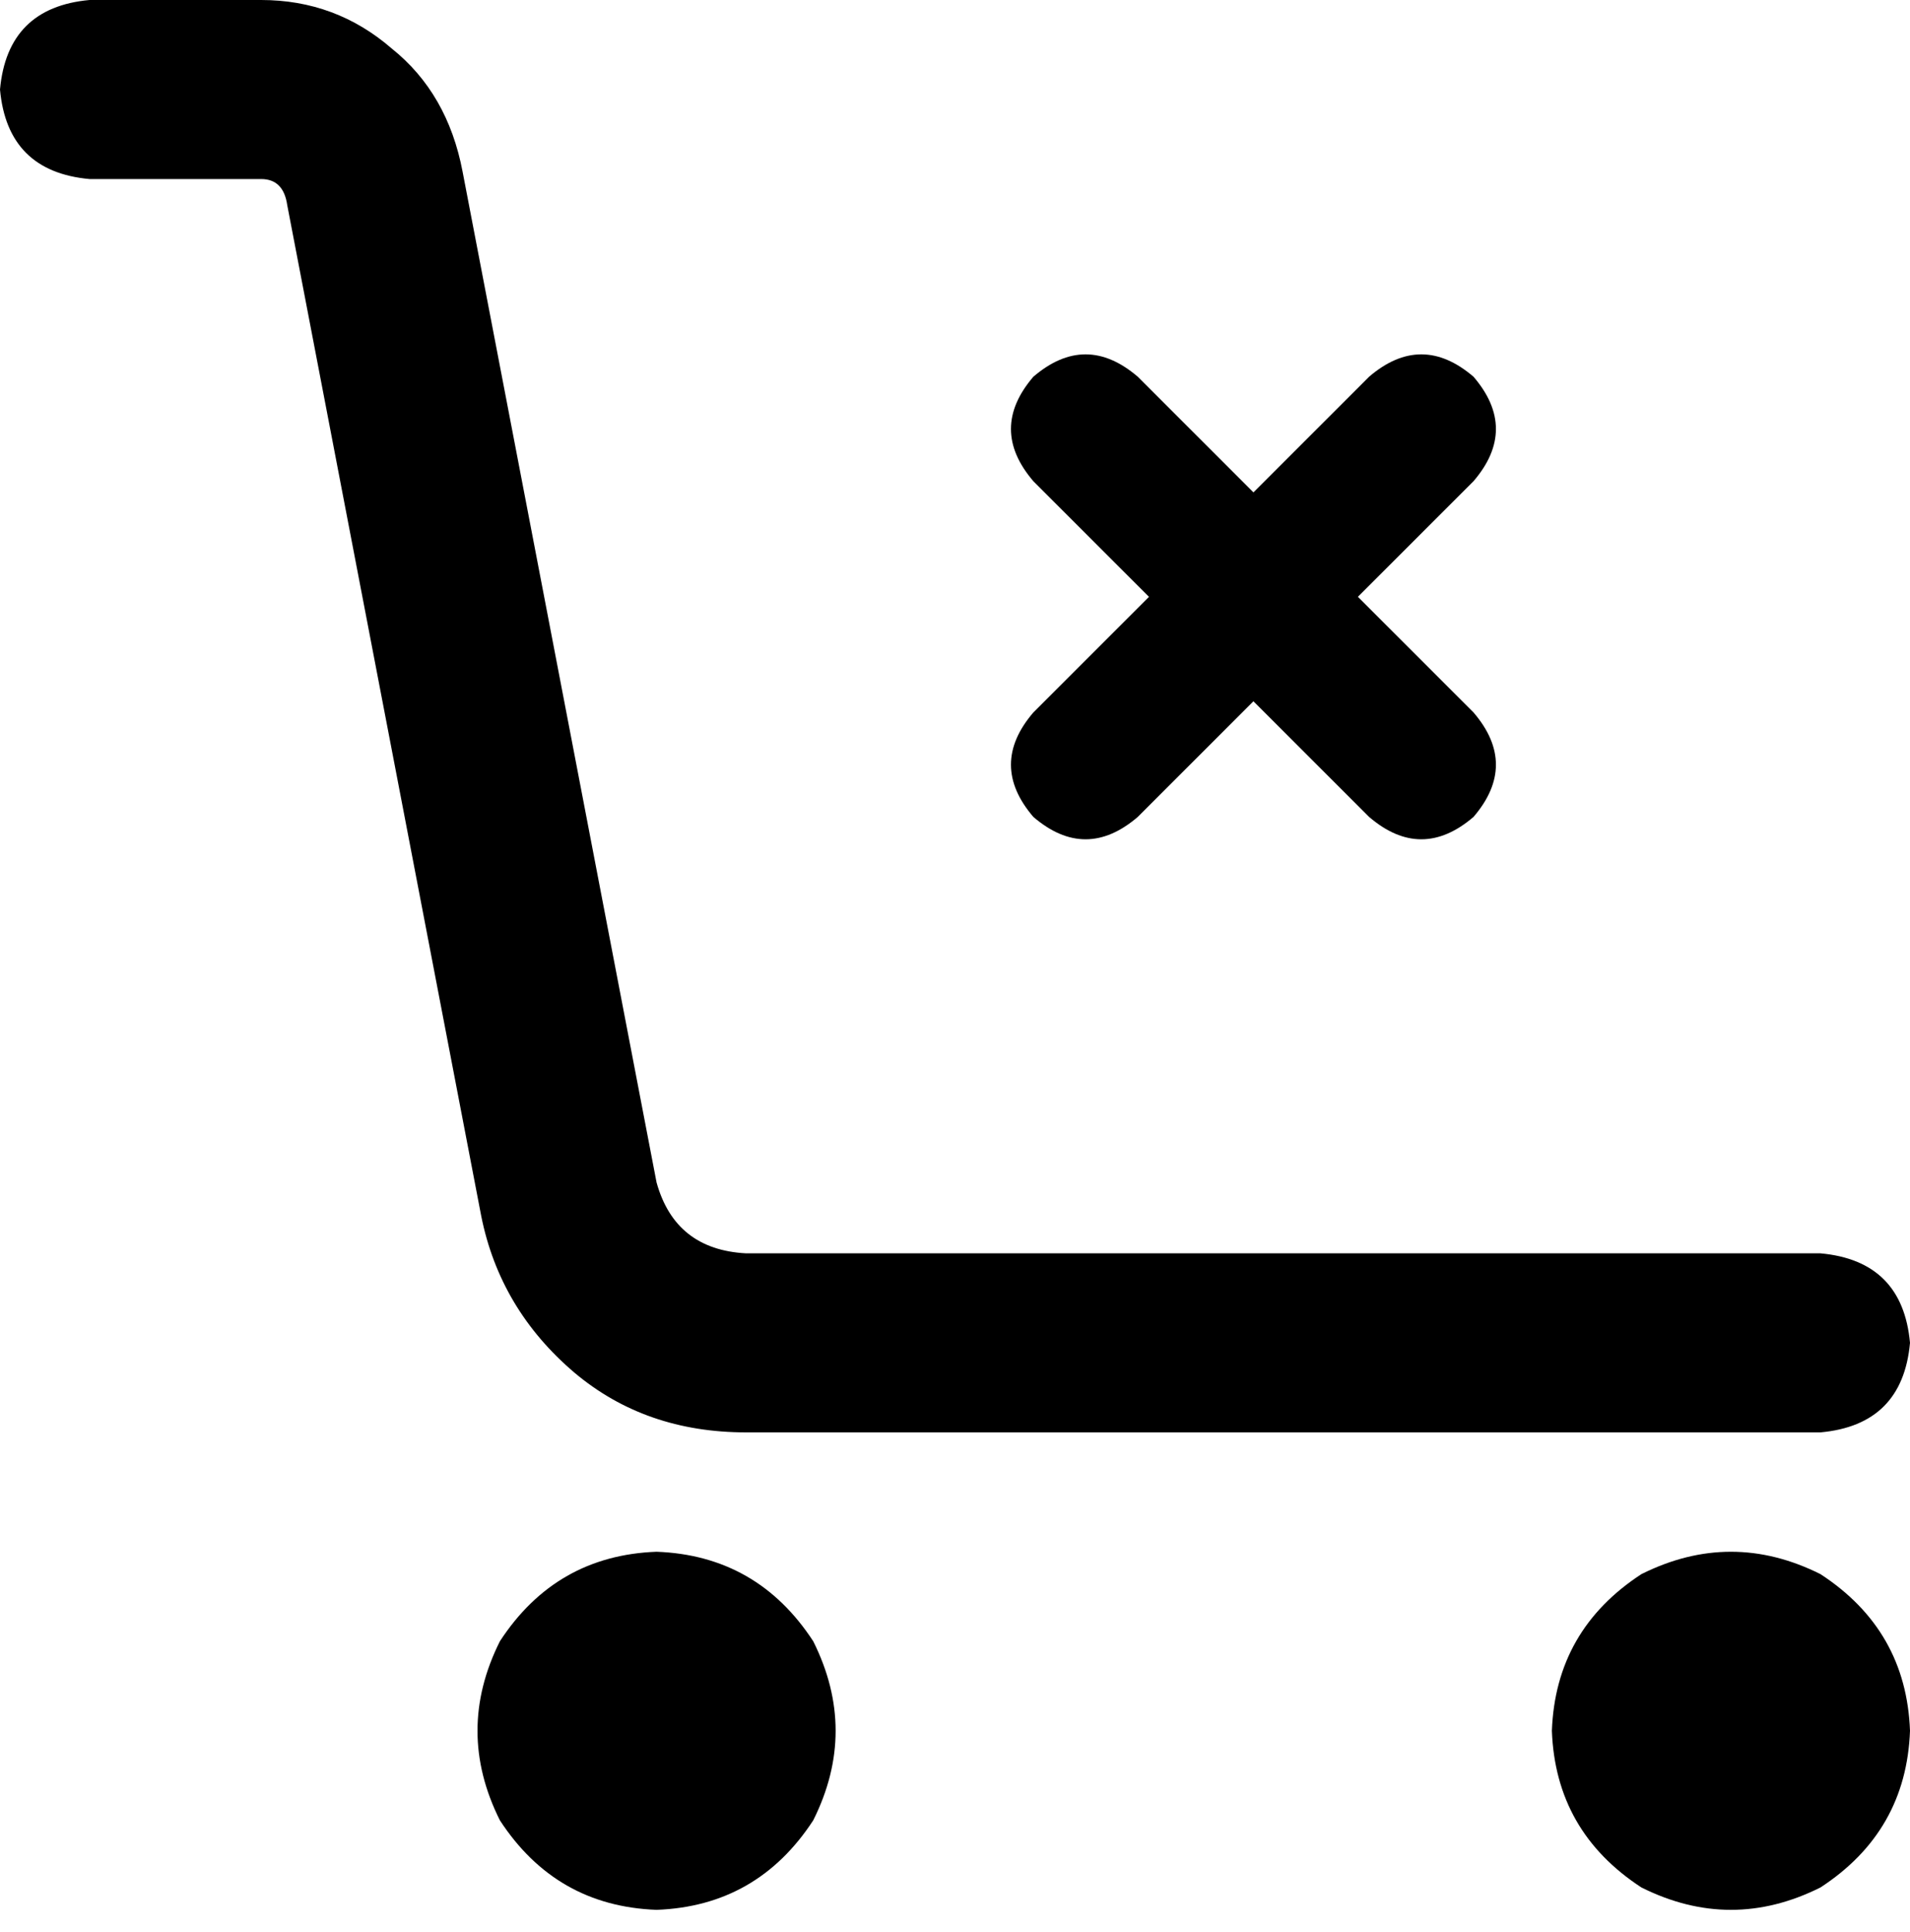 <svg xmlns="http://www.w3.org/2000/svg" viewBox="0 0 512 518">
    <path d="M 24 0 Q 2 2 0 24 Q 2 46 24 48 L 70 48 Q 76 48 77 55 L 129 326 Q 134 351 154 368 Q 173 384 200 384 L 488 384 Q 510 382 512 360 Q 510 338 488 336 L 200 336 Q 181 335 176 317 L 124 46 Q 120 25 105 13 Q 90 0 70 0 L 24 0 L 24 0 Z M 176 512 Q 203 511 218 488 Q 230 464 218 440 Q 203 417 176 416 Q 149 417 134 440 Q 122 464 134 488 Q 149 511 176 512 L 176 512 Z M 512 464 Q 511 437 488 422 Q 464 410 440 422 Q 417 437 416 464 Q 417 491 440 506 Q 464 518 488 506 Q 511 491 512 464 L 512 464 Z M 395 129 Q 407 115 395 101 Q 381 89 367 101 L 336 132 L 305 101 Q 291 89 277 101 Q 265 115 277 129 L 308 160 L 277 191 Q 265 205 277 219 Q 291 231 305 219 L 336 188 L 367 219 Q 381 231 395 219 Q 407 205 395 191 L 364 160 L 395 129 L 395 129 Z"/>
</svg>
